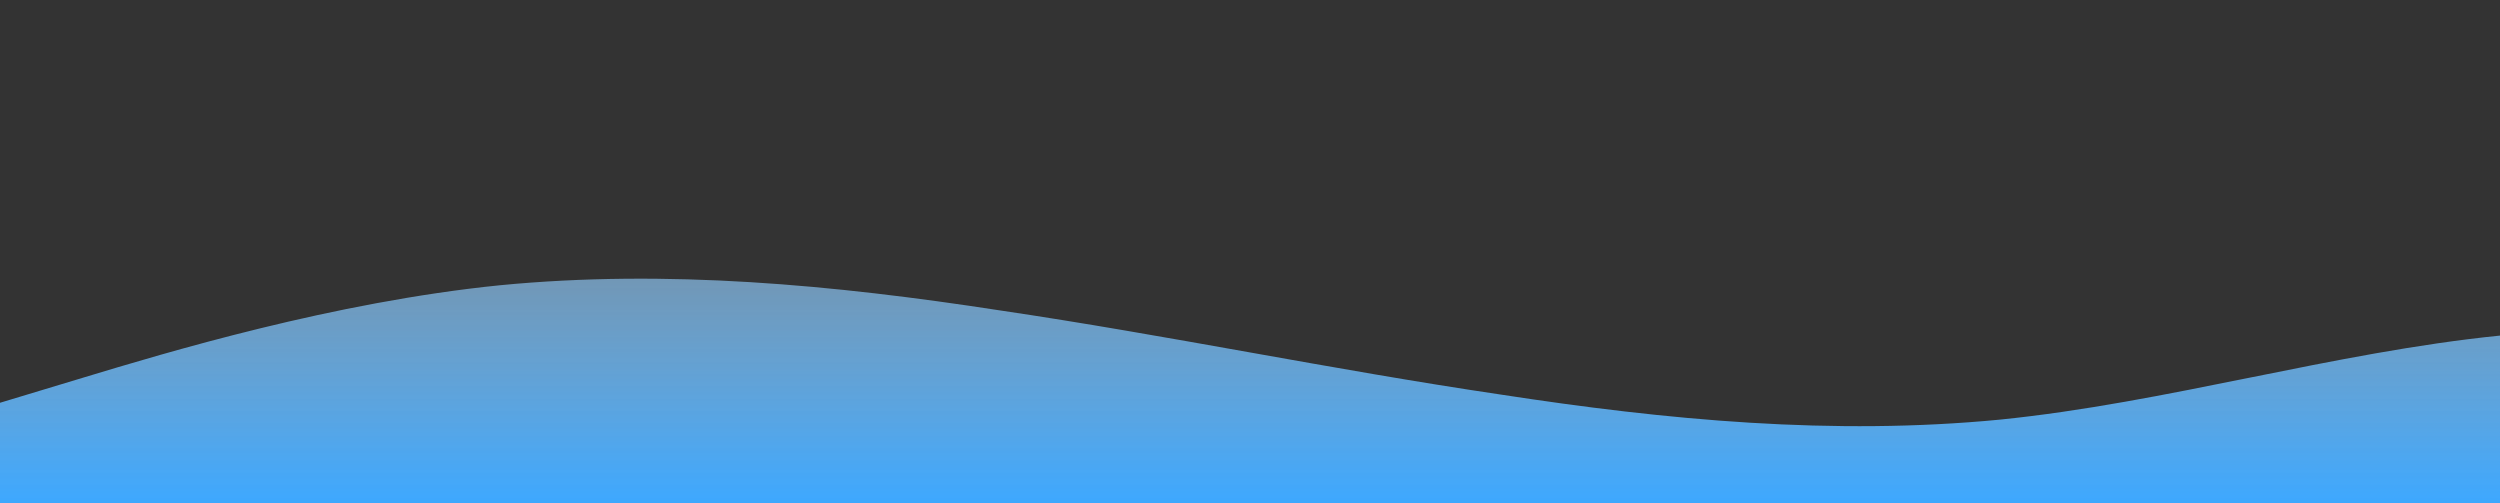 <?xml version="1.0" standalone="no"?>
<svg xmlns:xlink="http://www.w3.org/1999/xlink" id="wave" style="transform:rotate(0deg); transition: 0.3s" viewBox="0 0 1440 290" version="1.1" xmlns="http://www.w3.org/2000/svg"><rect x="0" y="0" width="1440" height="290" fill="#333333" stroke="none"/><defs><linearGradient id="sw-gradient-0" x1="0" x2="0" y1="1" y2="0"><stop stop-color="rgba(61, 168, 255, 1)" offset="0%"/><stop stop-color="rgba(255, 255, 255, 0.2)" offset="100%"/></linearGradient></defs><path style="transform:translate(0, 0px); opacity:1" fill="url(#sw-gradient-0)" d="M0,232L48,217.5C96,203,192,174,288,164.3C384,155,480,164,576,178.8C672,193,768,213,864,227.2C960,242,1056,251,1152,241.7C1248,232,1344,203,1440,193.3C1536,184,1632,193,1728,183.7C1824,174,1920,145,2016,140.2C2112,135,2208,155,2304,145C2400,135,2496,97,2592,96.7C2688,97,2784,135,2880,164.3C2976,193,3072,213,3168,227.2C3264,242,3360,251,3456,241.7C3552,232,3648,203,3744,174C3840,145,3936,116,4032,111.2C4128,106,4224,126,4320,135.3C4416,145,4512,145,4608,130.5C4704,116,4800,87,4896,87C4992,87,5088,116,5184,106.3C5280,97,5376,48,5472,24.2C5568,0,5664,0,5760,0C5856,0,5952,0,6048,29C6144,58,6240,116,6336,140.2C6432,164,6528,155,6624,135.3C6720,116,6816,87,6864,72.5L6912,58L6912,290L6864,290C6816,290,6720,290,6624,290C6528,290,6432,290,6336,290C6240,290,6144,290,6048,290C5952,290,5856,290,5760,290C5664,290,5568,290,5472,290C5376,290,5280,290,5184,290C5088,290,4992,290,4896,290C4800,290,4704,290,4608,290C4512,290,4416,290,4320,290C4224,290,4128,290,4032,290C3936,290,3840,290,3744,290C3648,290,3552,290,3456,290C3360,290,3264,290,3168,290C3072,290,2976,290,2880,290C2784,290,2688,290,2592,290C2496,290,2400,290,2304,290C2208,290,2112,290,2016,290C1920,290,1824,290,1728,290C1632,290,1536,290,1440,290C1344,290,1248,290,1152,290C1056,290,960,290,864,290C768,290,672,290,576,290C480,290,384,290,288,290C192,290,96,290,48,290L0,290Z"/></svg>